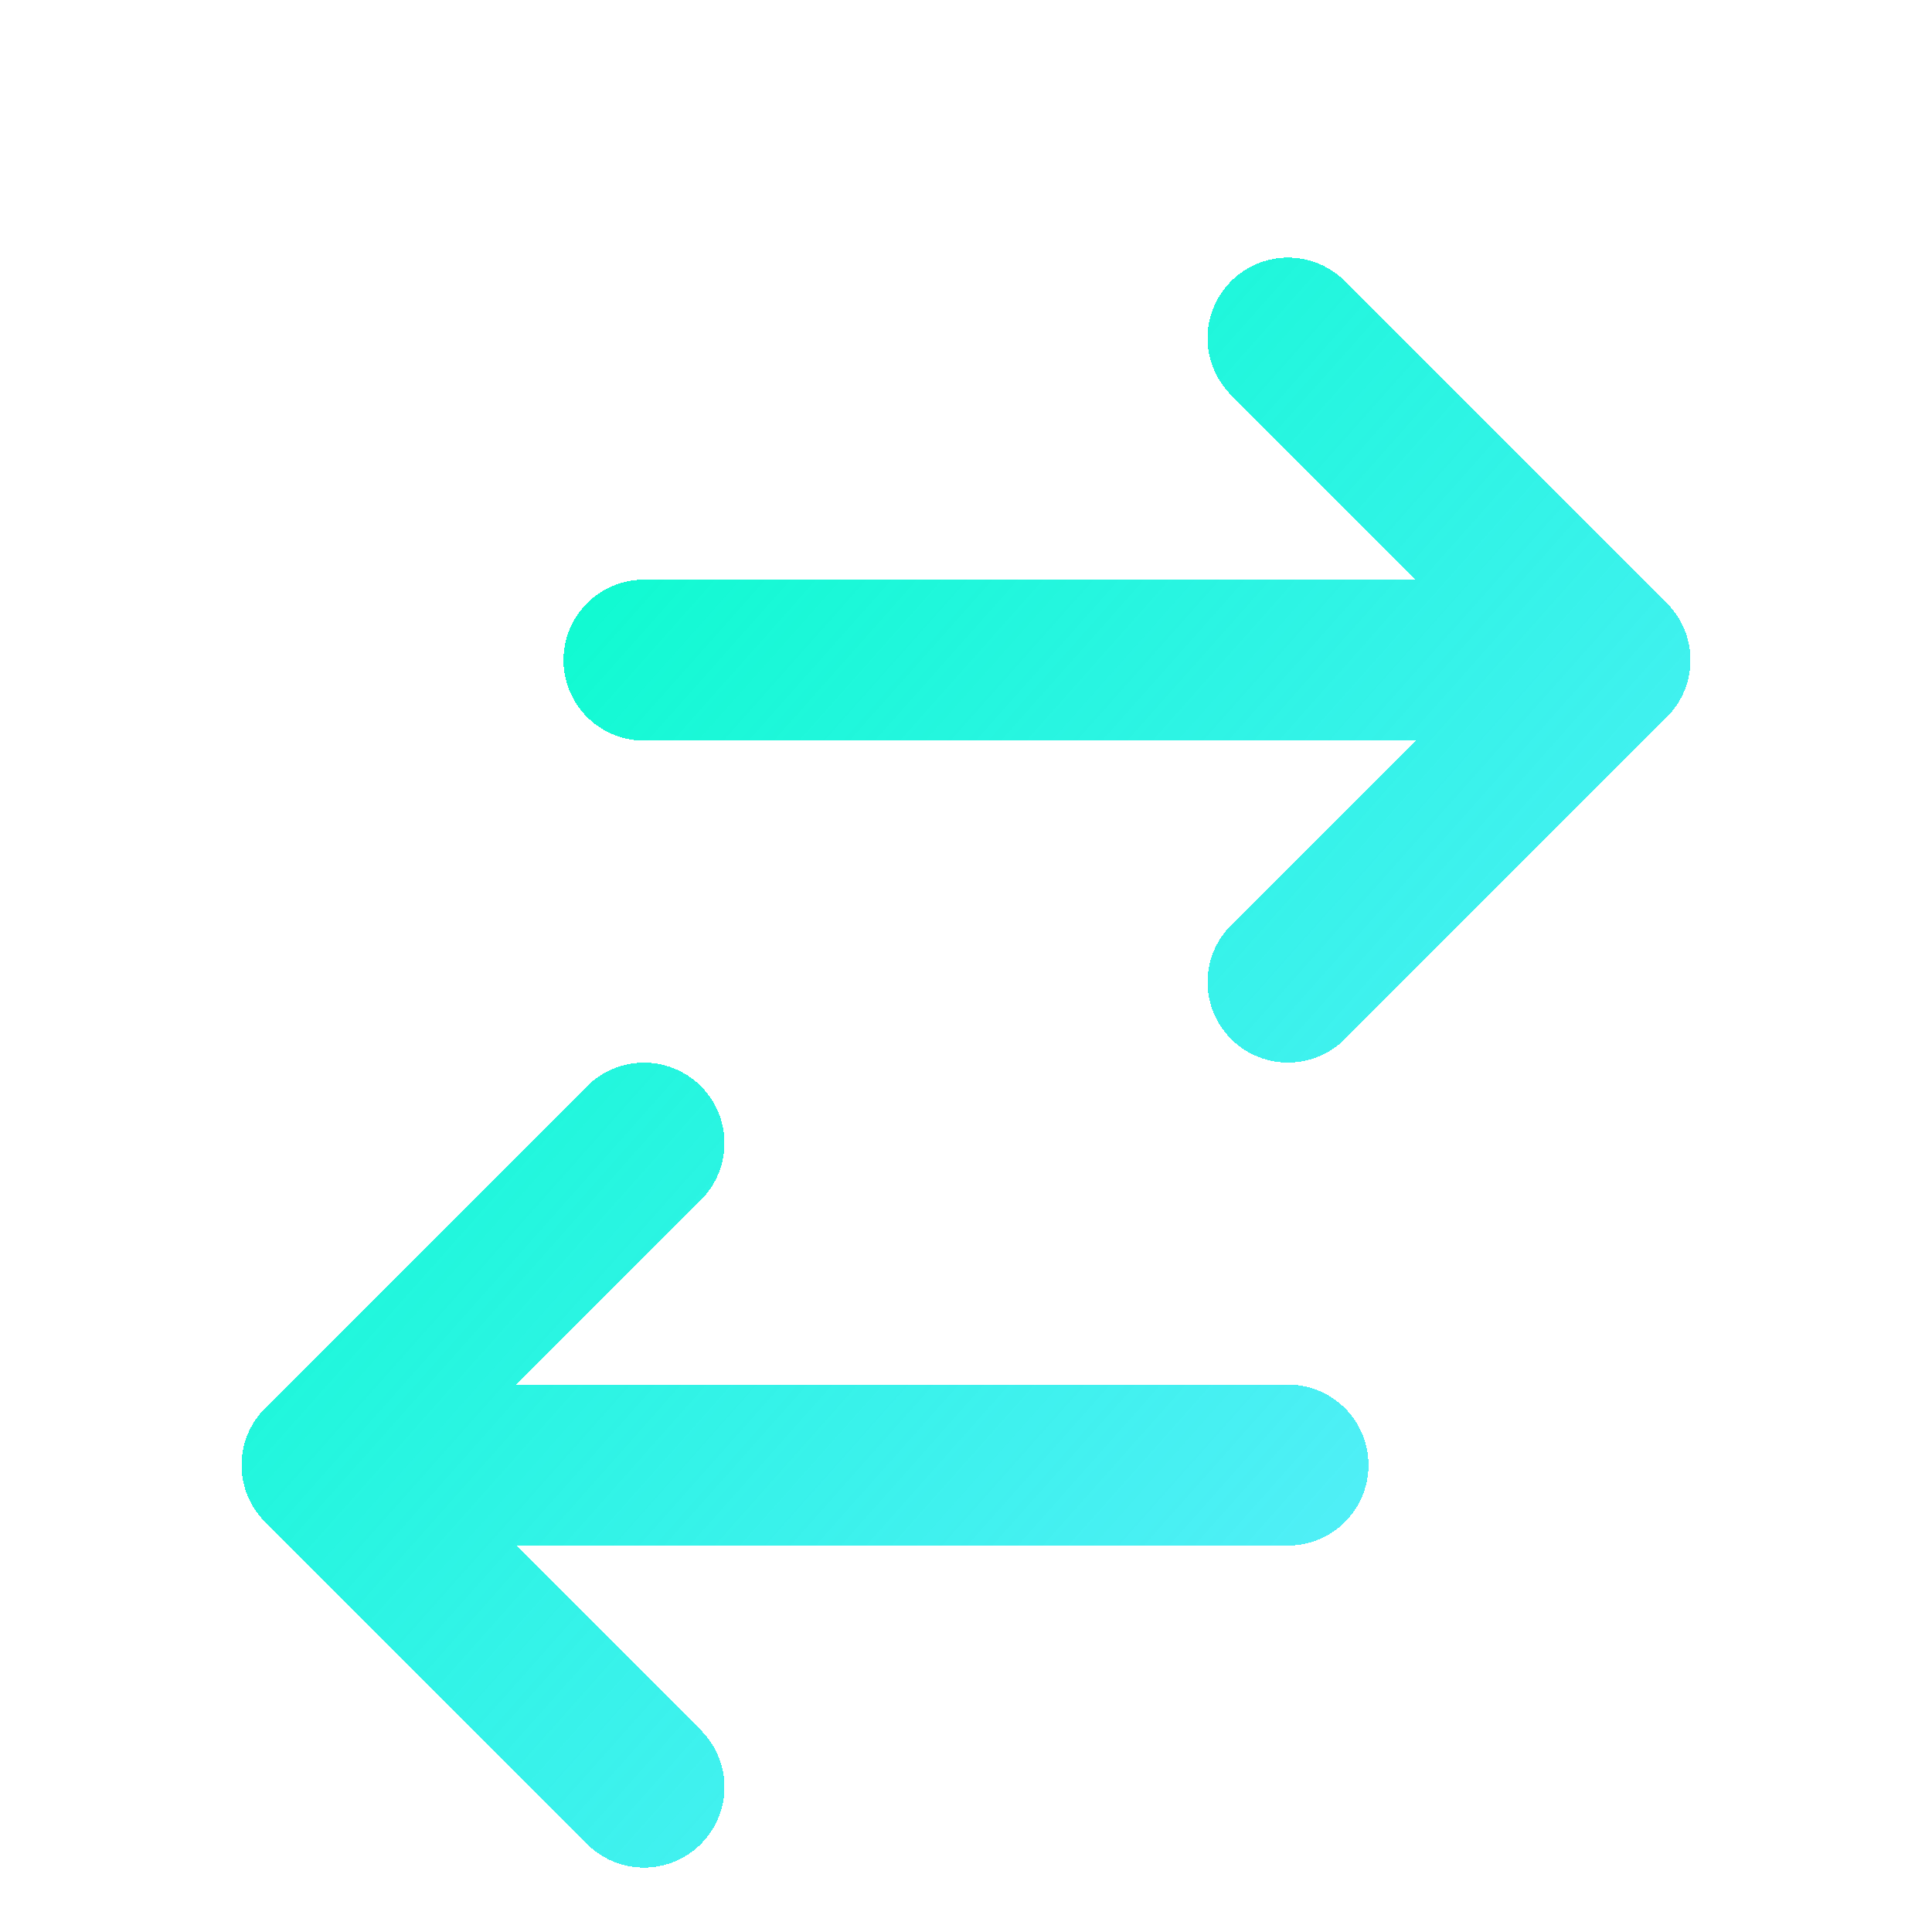 <svg viewBox="0 0 40 40" fill="none" xmlns="http://www.w3.org/2000/svg"><g filter="url(#filter0_d_101_445)" clip-path="url(#clip0_101_445)"><path d="m6.667 28.333 6.666-6.666m0-10h20-20Zm20 0L26.667 5l6.666 6.667Zm0 0-6.666 6.666 6.666-6.666Zm-6.666 16.666h-20 20Zm-20 0L13.333 35l-6.666-6.667Z" stroke="url(#paint0_linear_101_445)" stroke-width="3.333" stroke-linecap="round" stroke-linejoin="round" shape-rendering="crispEdges"/></g><defs><linearGradient id="paint0_linear_101_445" x1="8" y1="5" x2="37.793" y2="31.483" gradientUnits="userSpaceOnUse"><stop stop-color="#00FFC4"/><stop offset="1" stop-color="#00E1FF" stop-opacity=".6"/></linearGradient><clipPath id="clip0_101_445"><path fill="#fff" d="M0 0h40v40H0z"/></clipPath><filter id="filter0_d_101_445" x="1" y="1.333" width="38" height="41.333" filterUnits="userSpaceOnUse" color-interpolation-filters="sRGB"><feFlood flood-opacity="0" result="BackgroundImageFix"/><feColorMatrix in="SourceAlpha" values="0 0 0 0 0 0 0 0 0 0 0 0 0 0 0 0 0 0 127 0" result="hardAlpha"/><feOffset dy="2"/><feGaussianBlur stdDeviation="2"/><feComposite in2="hardAlpha" operator="out"/><feColorMatrix values="0 0 0 0 0.031 0 0 0 0 0.069 0 0 0 0 0.117 0 0 0 0.5 0"/><feBlend in2="BackgroundImageFix" result="effect1_dropShadow_101_445"/><feBlend in="SourceGraphic" in2="effect1_dropShadow_101_445" result="shape"/></filter></defs></svg>
